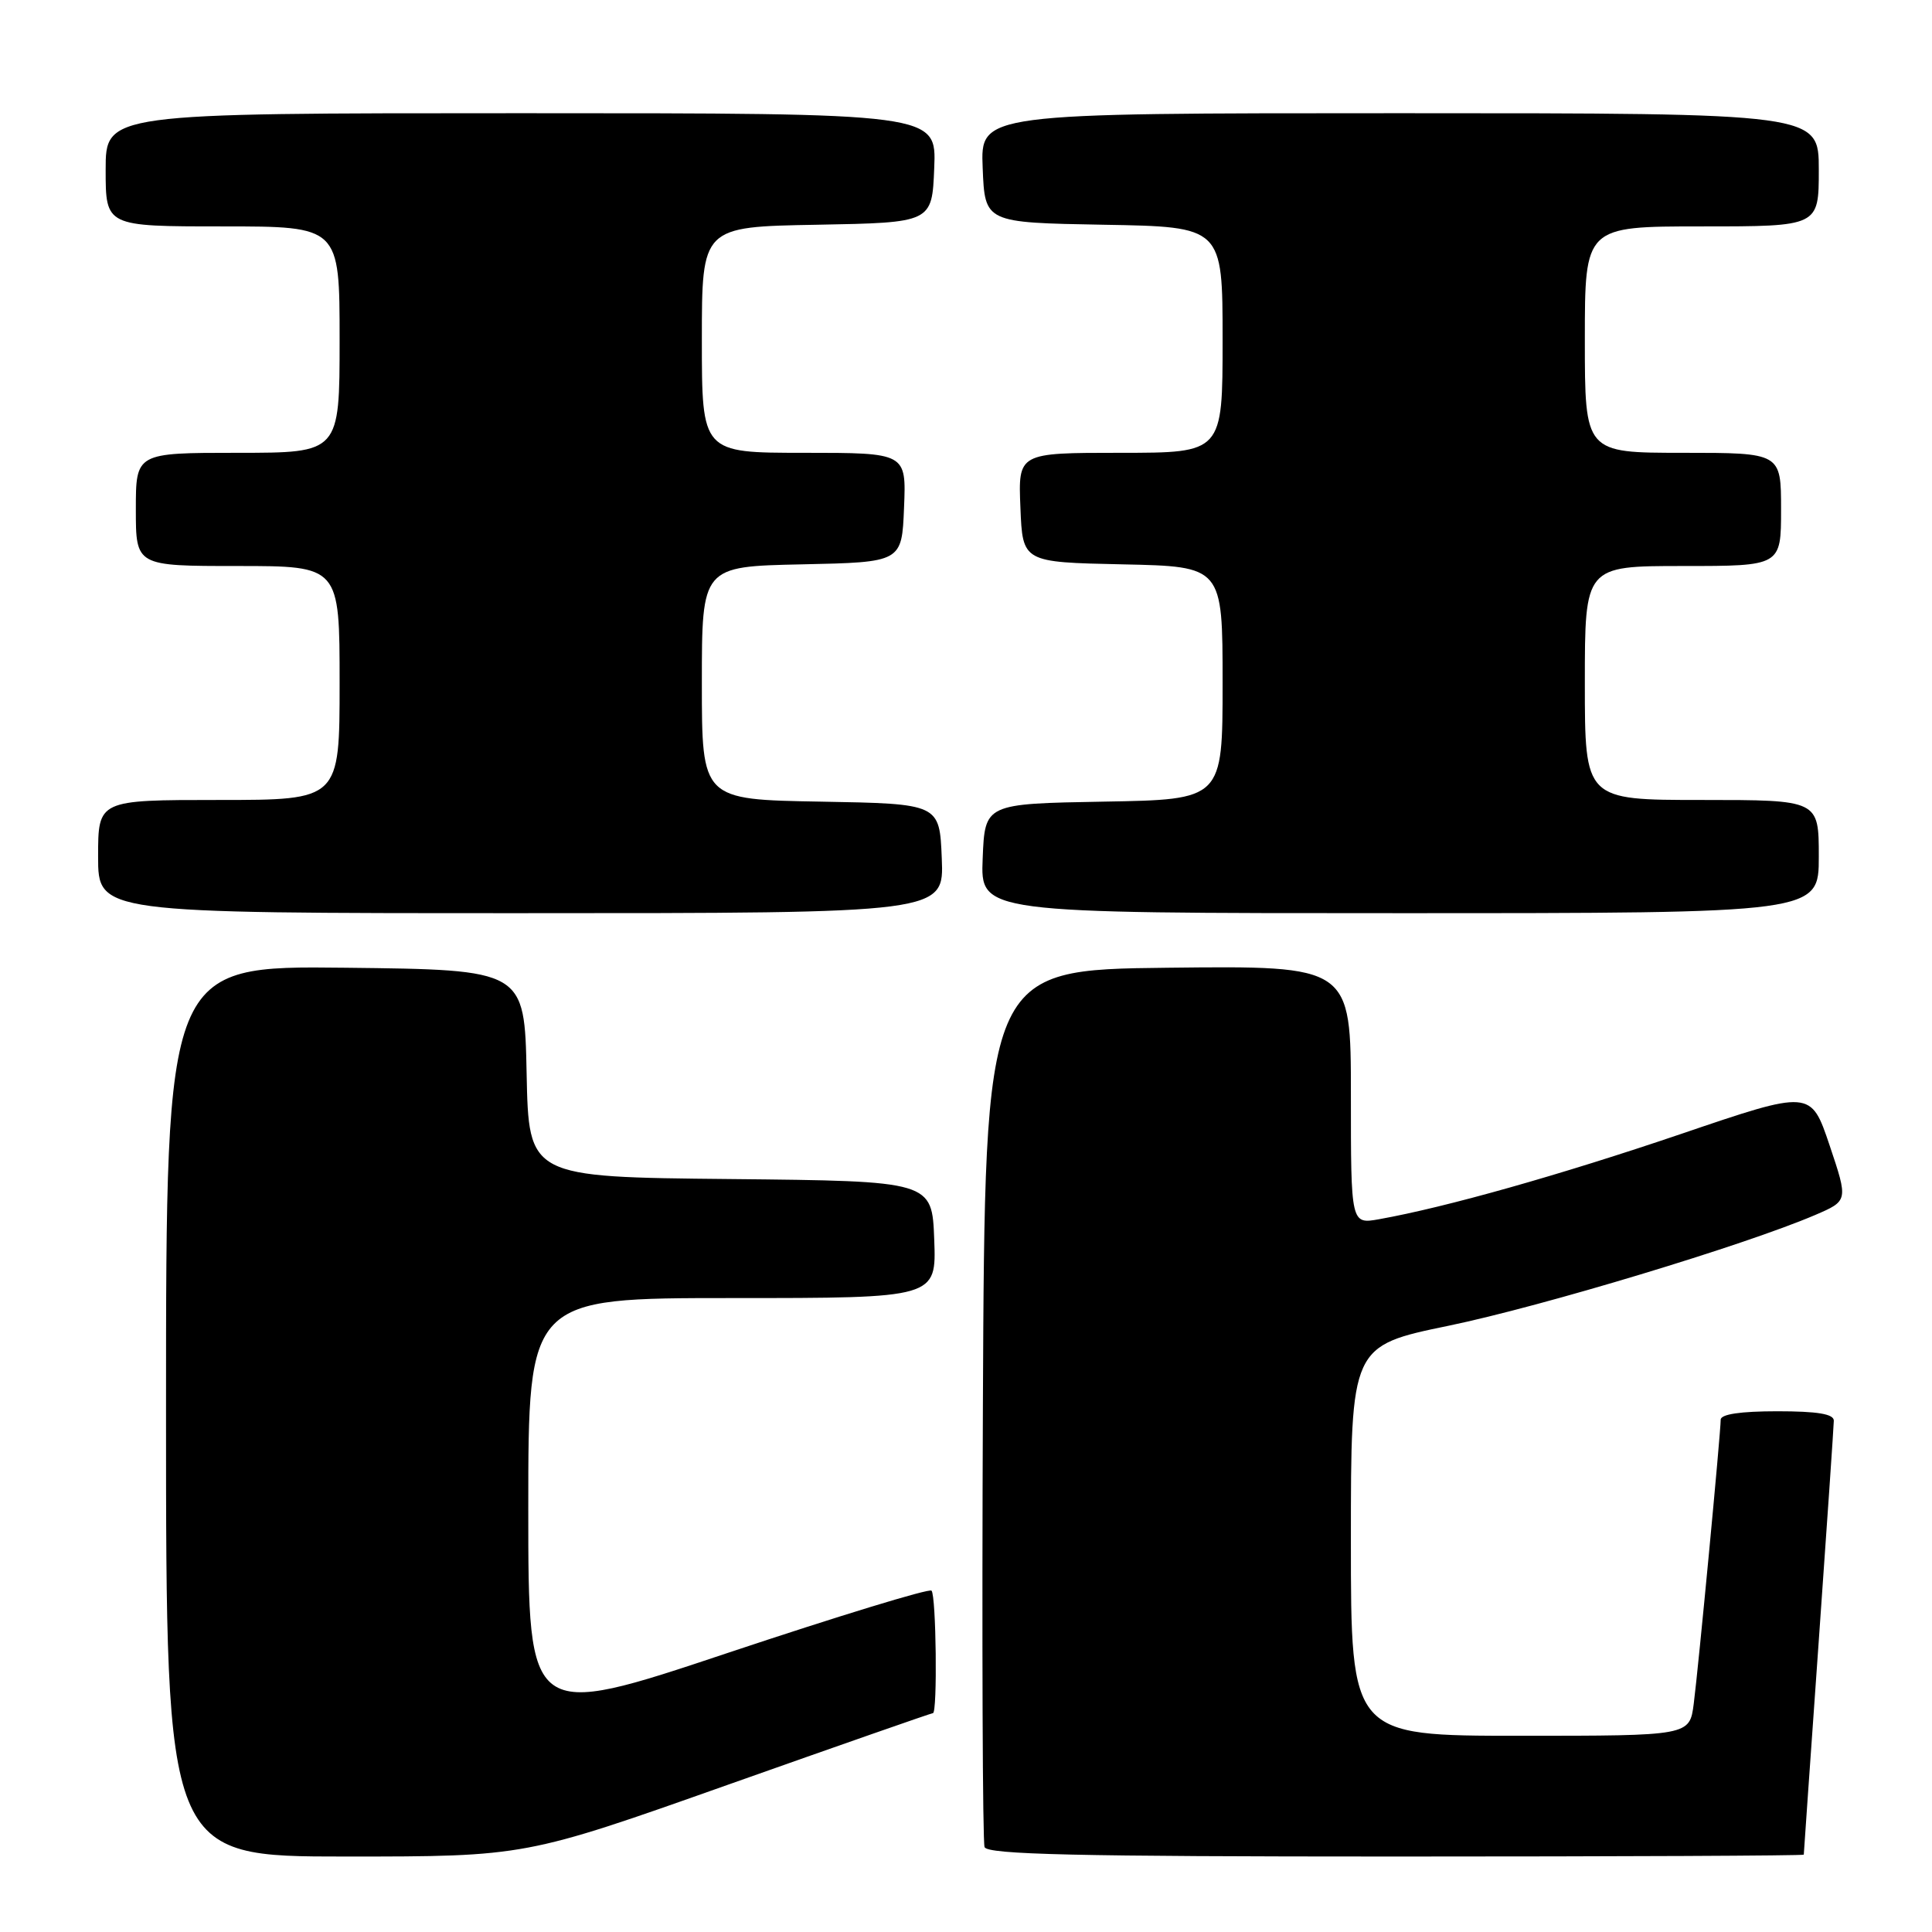 <?xml version="1.0" encoding="UTF-8" standalone="no"?>
<!DOCTYPE svg PUBLIC "-//W3C//DTD SVG 1.1//EN" "http://www.w3.org/Graphics/SVG/1.1/DTD/svg11.dtd" >
<svg xmlns="http://www.w3.org/2000/svg" xmlns:xlink="http://www.w3.org/1999/xlink" version="1.1" viewBox="0 0 256 256">
 <g >
 <path fill="currentColor"
d=" M 96.42 236.50 C 111.17 231.28 123.41 227.00 123.62 227.00 C 124.23 227.00 124.05 211.39 123.43 210.77 C 123.12 210.45 110.97 214.17 96.43 219.02 C 70.00 227.85 70.00 227.85 70.00 199.92 C 70.00 172.00 70.00 172.00 97.04 172.00 C 124.08 172.00 124.08 172.00 123.79 164.25 C 123.50 156.50 123.50 156.50 96.78 156.23 C 70.06 155.97 70.06 155.97 69.78 142.23 C 69.50 128.50 69.50 128.50 45.75 128.23 C 22.00 127.96 22.00 127.96 22.00 186.98 C 22.00 246.00 22.00 246.00 45.80 246.00 C 69.60 246.00 69.60 246.00 96.42 236.50 Z  M 239.01 245.75 C 239.01 245.61 239.90 232.90 240.99 217.50 C 242.08 202.10 242.98 188.94 242.99 188.25 C 243.00 187.36 240.84 187.00 235.50 187.00 C 230.62 187.00 228.00 187.39 228.00 188.12 C 228.00 189.86 225.05 220.96 224.43 225.75 C 223.88 230.00 223.88 230.00 201.44 230.00 C 179.00 230.00 179.00 230.00 179.00 204.17 C 179.00 178.34 179.00 178.34 191.98 175.66 C 204.38 173.09 231.18 164.99 240.50 161.00 C 244.90 159.11 244.90 159.11 242.43 151.76 C 239.95 144.40 239.95 144.40 222.73 150.26 C 206.67 155.71 191.59 159.97 182.75 161.55 C 179.00 162.22 179.00 162.22 179.00 145.09 C 179.00 127.96 179.00 127.96 154.75 128.23 C 130.50 128.50 130.50 128.50 130.24 186.00 C 130.10 217.62 130.20 244.06 130.46 244.75 C 130.83 245.73 142.67 246.00 184.97 246.00 C 214.69 246.00 239.00 245.89 239.01 245.75 Z  M 124.79 113.75 C 124.50 106.50 124.50 106.50 108.75 106.22 C 93.00 105.95 93.00 105.95 93.00 90.50 C 93.00 75.06 93.00 75.06 106.25 74.78 C 119.50 74.50 119.50 74.50 119.79 67.25 C 120.09 60.00 120.09 60.00 106.54 60.00 C 93.00 60.00 93.00 60.00 93.00 45.03 C 93.00 30.05 93.00 30.05 108.25 29.78 C 123.50 29.50 123.50 29.50 123.79 22.25 C 124.09 15.00 124.09 15.00 69.04 15.00 C 14.00 15.00 14.00 15.00 14.00 22.50 C 14.00 30.00 14.00 30.00 29.50 30.00 C 45.00 30.00 45.00 30.00 45.00 45.00 C 45.00 60.00 45.00 60.00 31.50 60.00 C 18.00 60.00 18.00 60.00 18.00 67.50 C 18.00 75.00 18.00 75.00 31.50 75.00 C 45.00 75.00 45.00 75.00 45.00 90.50 C 45.00 106.00 45.00 106.00 29.00 106.00 C 13.00 106.00 13.00 106.00 13.00 113.50 C 13.00 121.00 13.00 121.00 69.04 121.00 C 125.09 121.00 125.09 121.00 124.79 113.75 Z  M 241.00 113.50 C 241.00 106.00 241.00 106.00 225.50 106.00 C 210.00 106.00 210.00 106.00 210.00 90.50 C 210.00 75.00 210.00 75.00 223.00 75.00 C 236.00 75.00 236.00 75.00 236.00 67.50 C 236.00 60.00 236.00 60.00 223.00 60.00 C 210.00 60.00 210.00 60.00 210.00 45.00 C 210.00 30.00 210.00 30.00 225.50 30.00 C 241.00 30.00 241.00 30.00 241.00 22.50 C 241.00 15.00 241.00 15.00 185.46 15.00 C 129.91 15.00 129.91 15.00 130.21 22.25 C 130.50 29.50 130.50 29.50 146.25 29.78 C 162.00 30.05 162.00 30.05 162.00 45.03 C 162.00 60.00 162.00 60.00 148.46 60.00 C 134.91 60.00 134.91 60.00 135.21 67.25 C 135.50 74.50 135.50 74.50 148.75 74.78 C 162.00 75.06 162.00 75.06 162.00 90.50 C 162.00 105.95 162.00 105.95 146.25 106.22 C 130.50 106.50 130.50 106.50 130.21 113.75 C 129.91 121.00 129.91 121.00 185.46 121.00 C 241.00 121.00 241.00 121.00 241.00 113.50 Z "/>
</g>
</svg>